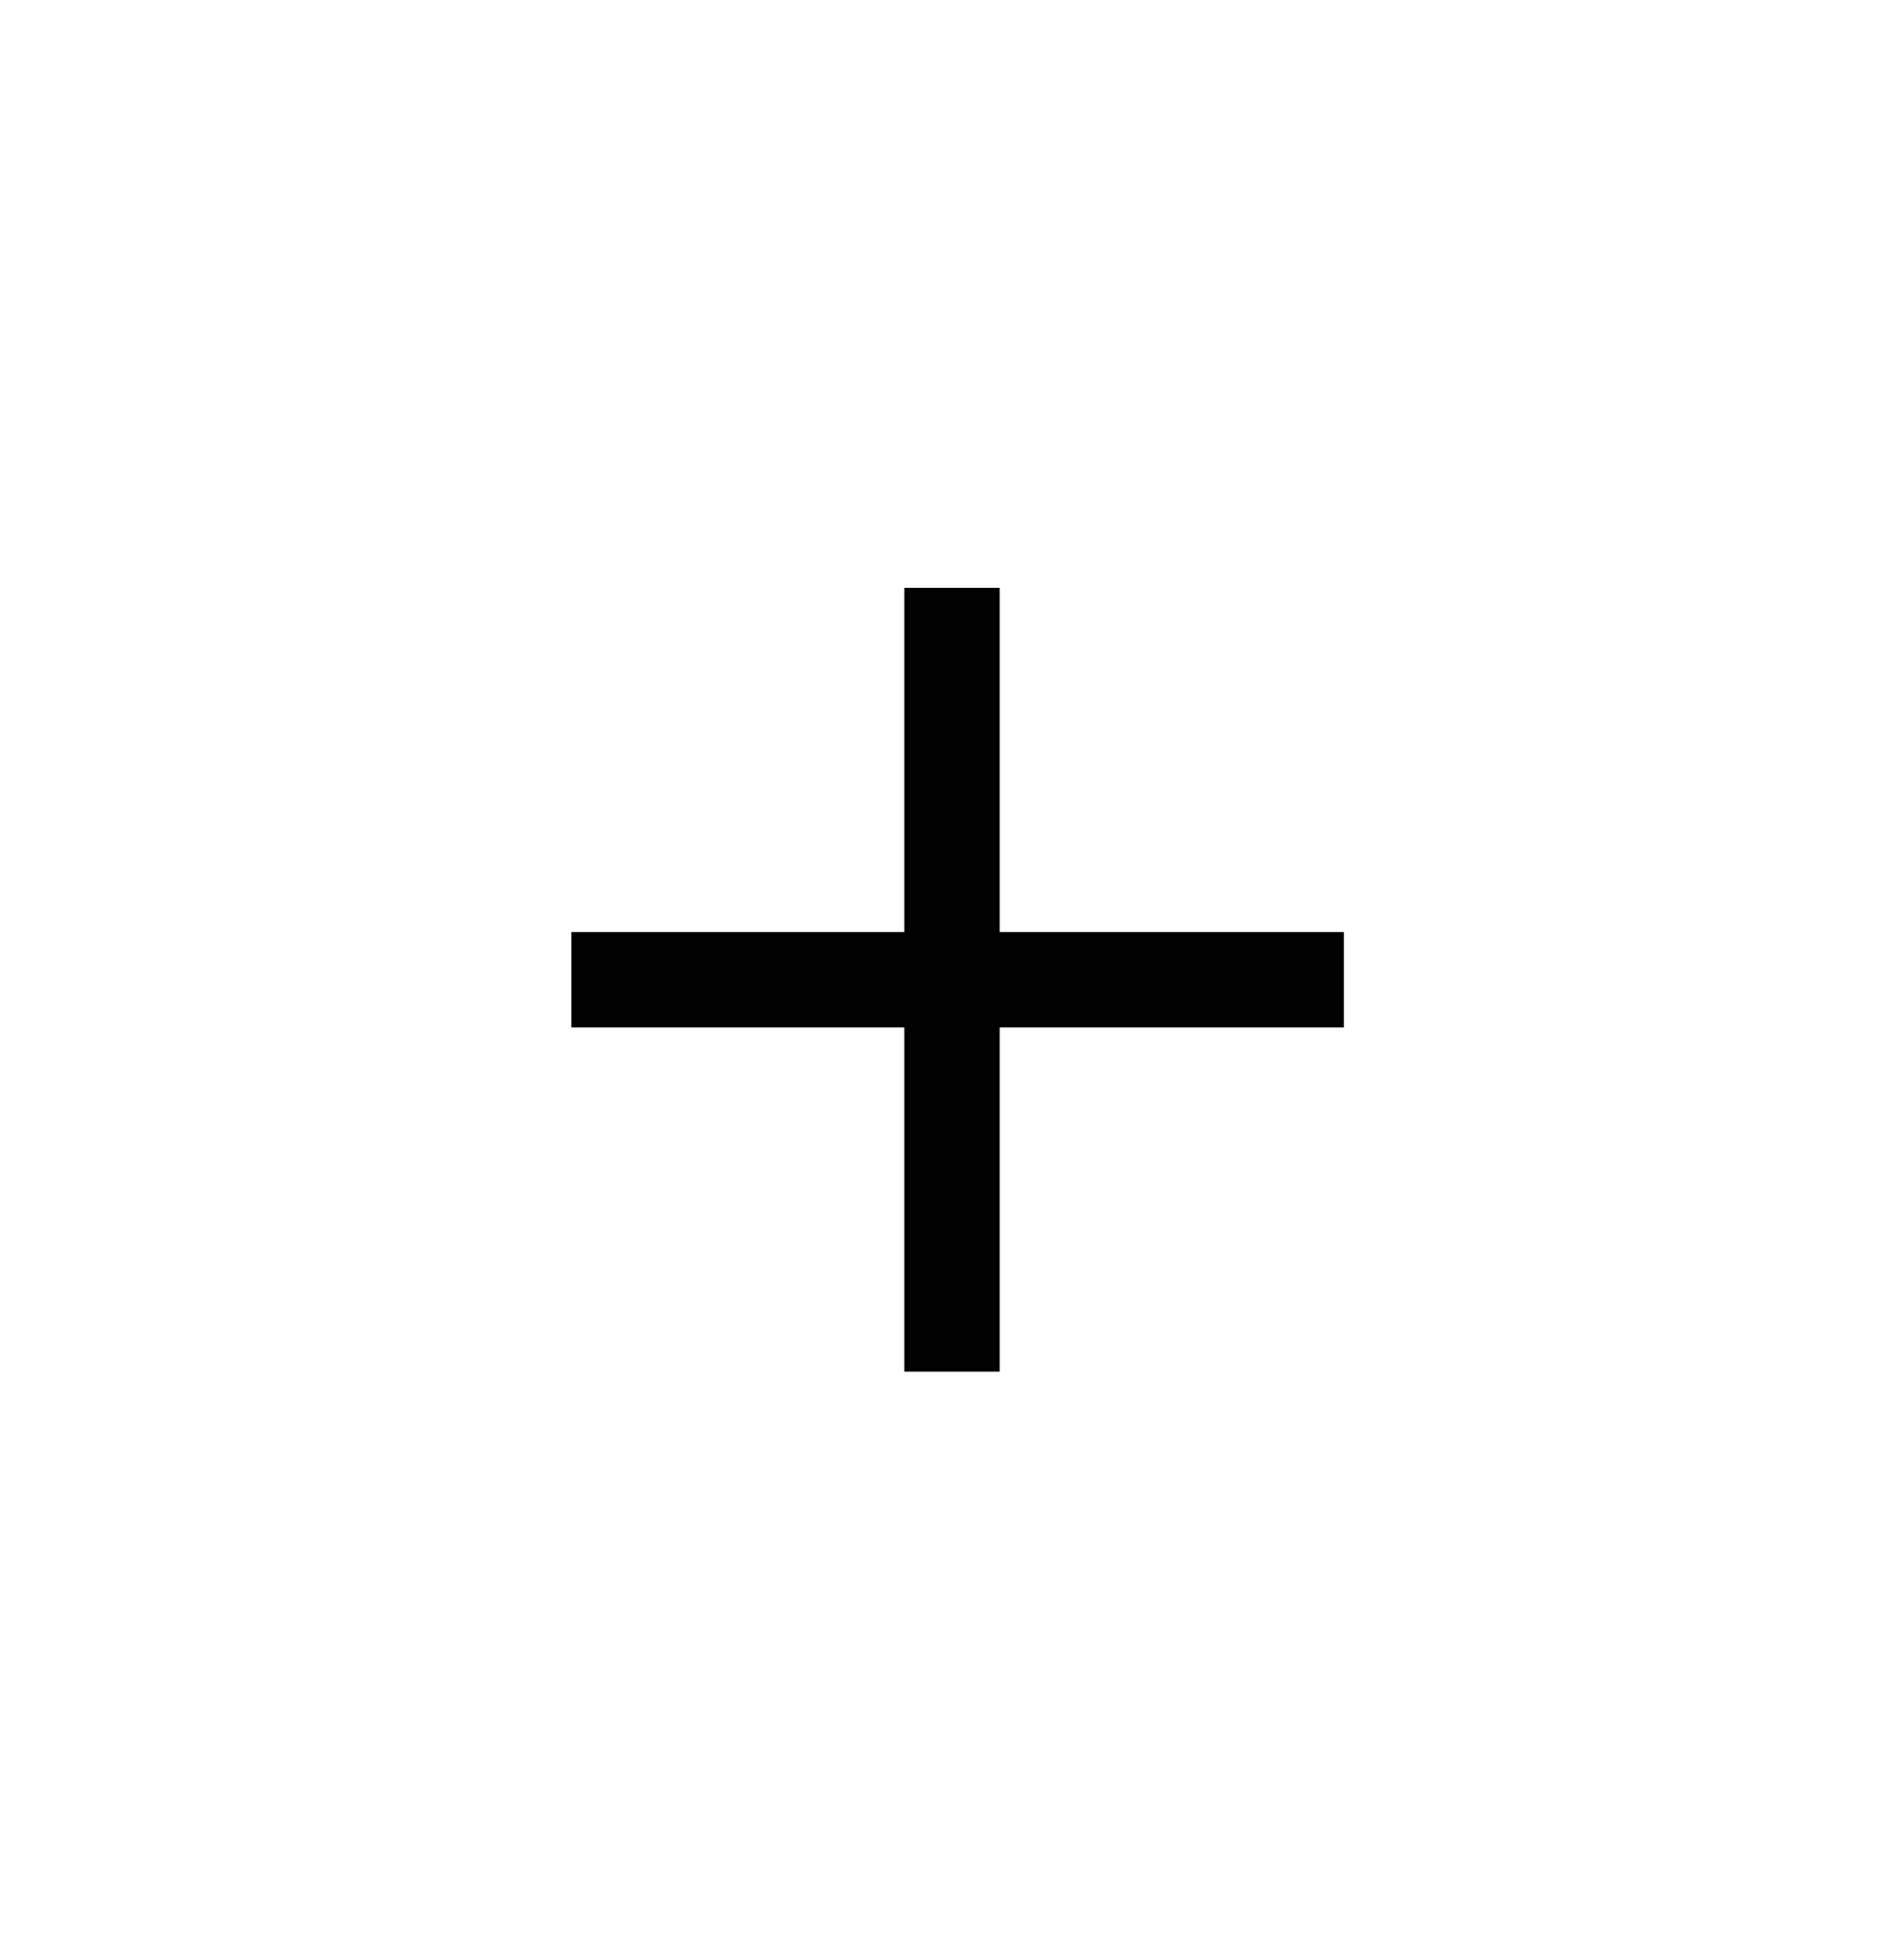 <svg width="34" height="35" viewBox="0 0 34 35" fill="none" xmlns="http://www.w3.org/2000/svg">
<path d="M10.2 17.5H17M17 10.5V17.5M17 24.5V17.5M17 17.5H24" stroke="currentColor" stroke-width="1.7"/>
</svg>
